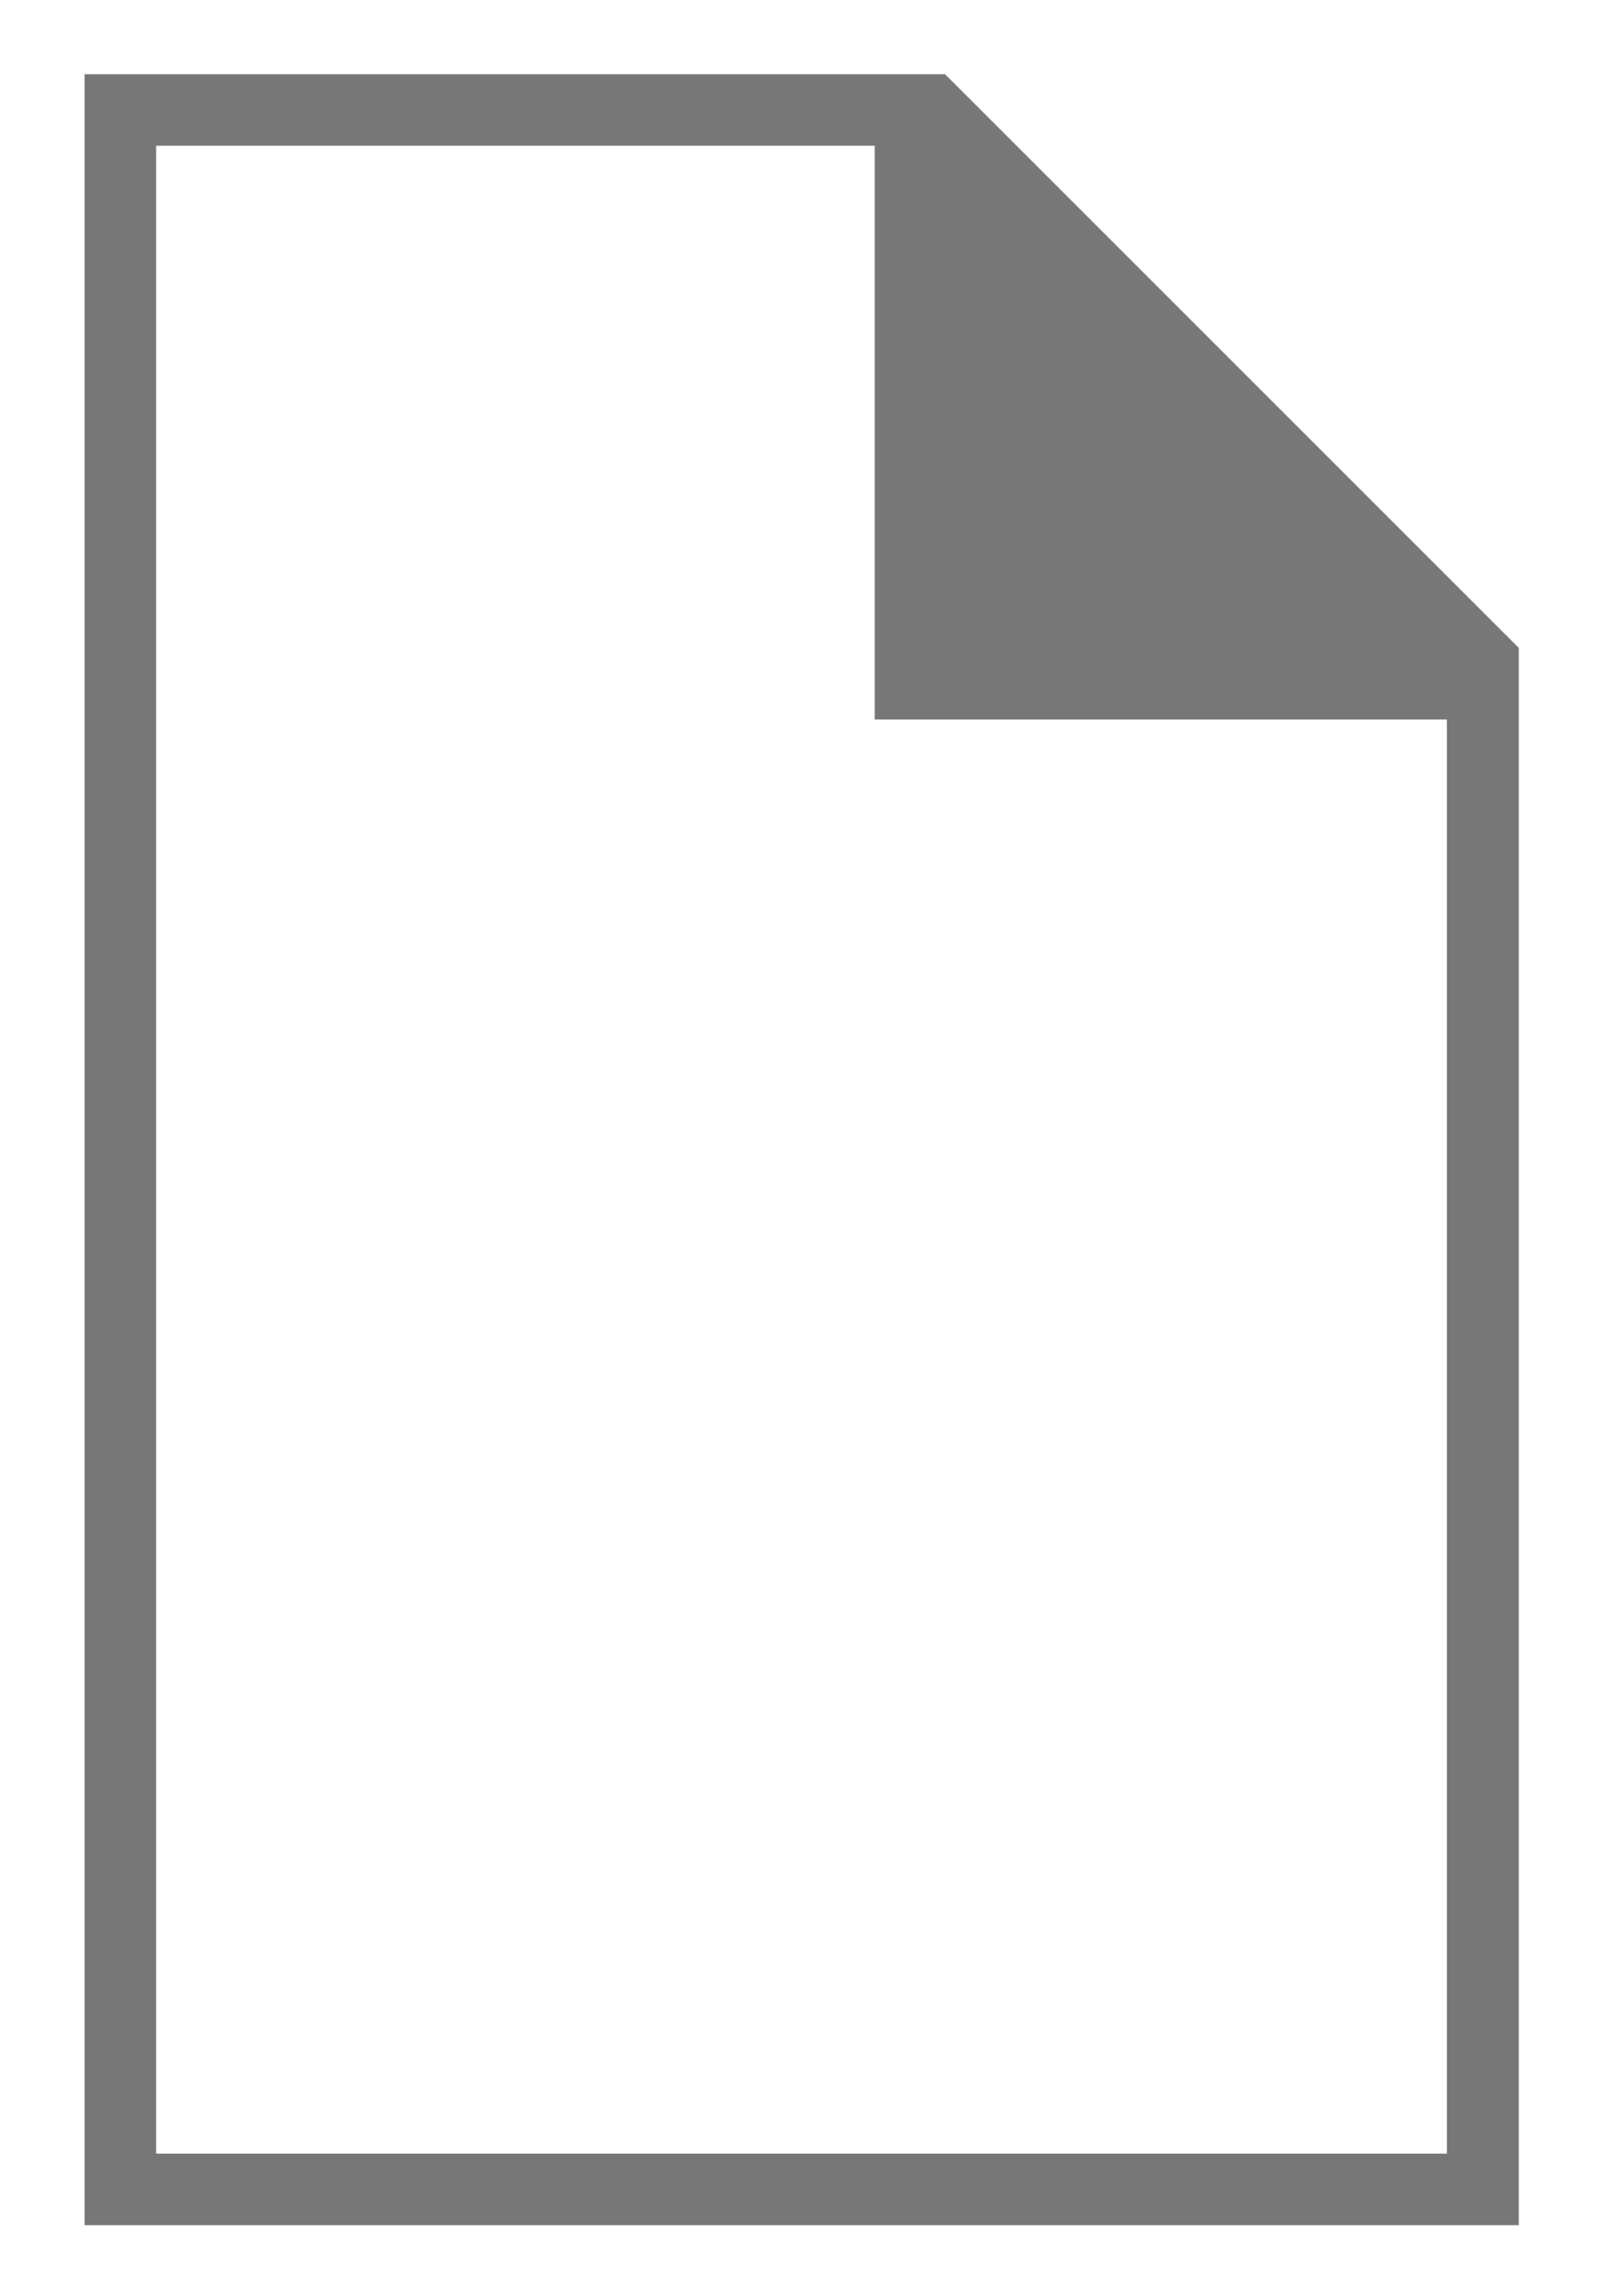 <svg xmlns="http://www.w3.org/2000/svg" viewBox="0 0 49.48 70.88"><defs><style>.a{fill:#787778;}</style></defs><title>Journey Icons 2 </title><path class="a" d="M29.17,2.29H2.61v66.4H46.88V20ZM44.66,66.48H4.82V4.5H27V22.21H44.66Z"/></svg>